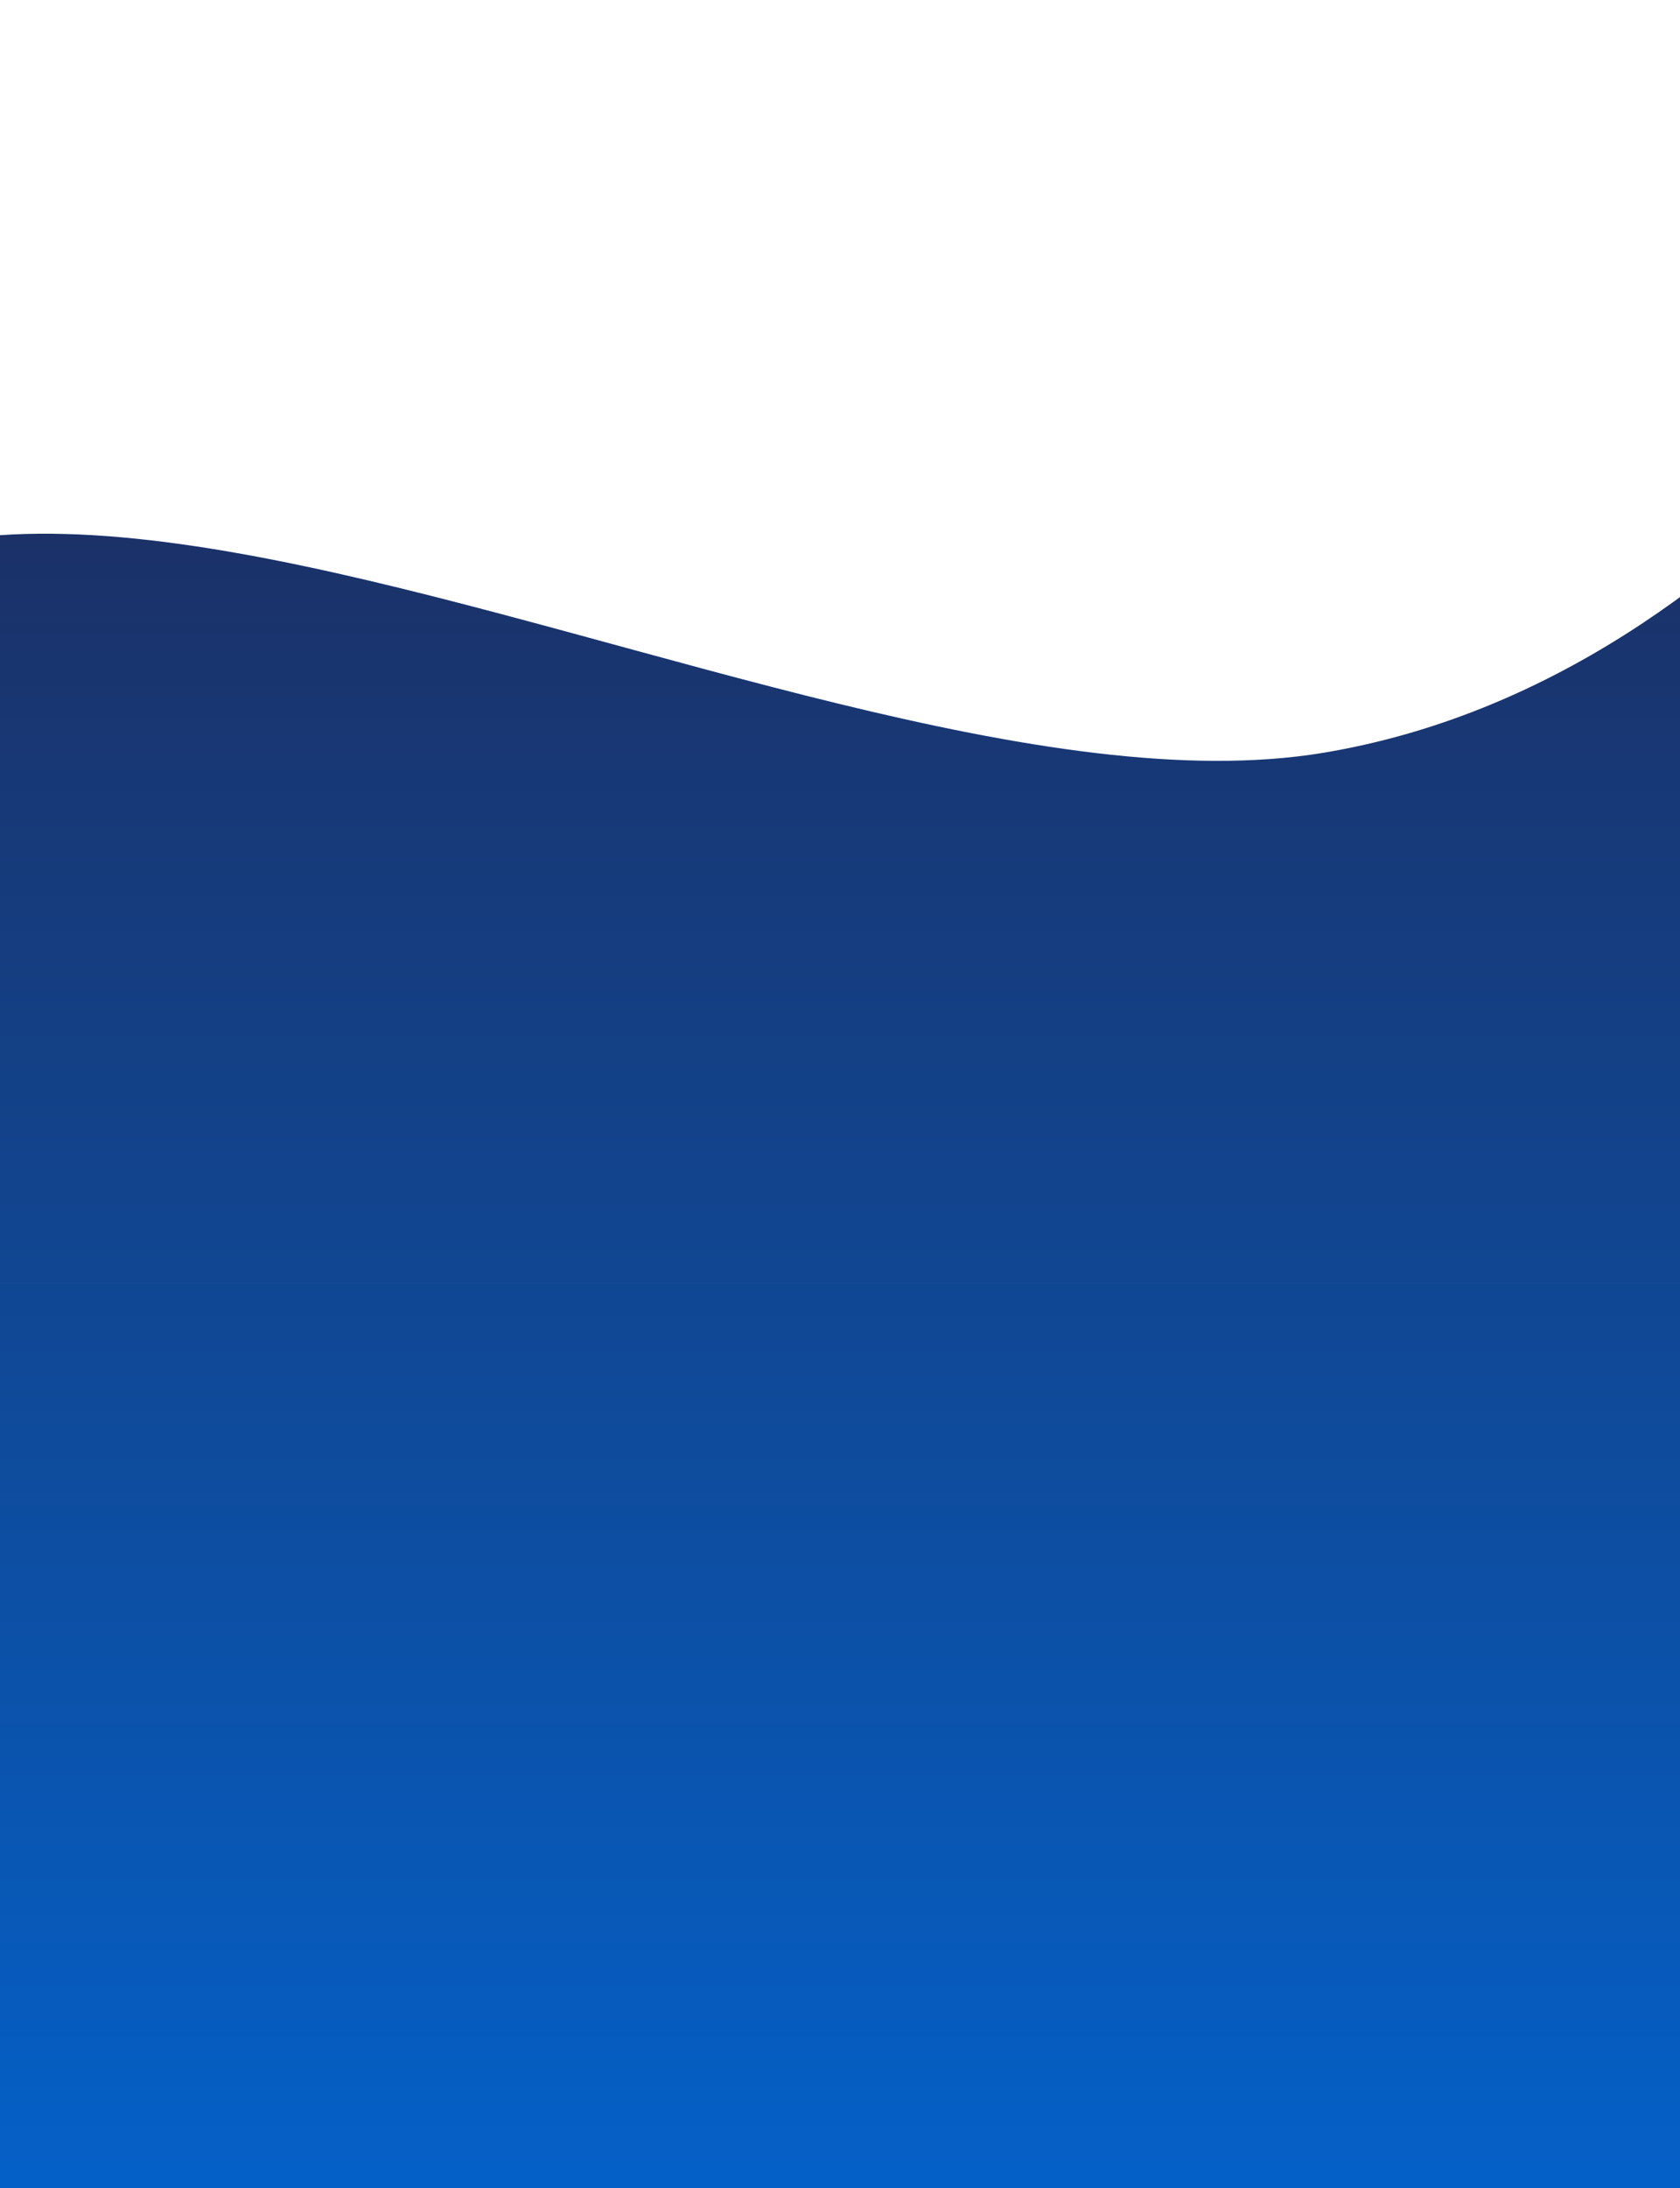 <svg width="1920" height="2500" viewBox="0 0 1920 2500" fill="none" xmlns="http://www.w3.org/2000/svg">
<path d="M1513.08 859.971C2017.22 775.681 2340.42 251.536 2439 0L2151.78 2850H-140.077C-222.265 2557.16 -381.788 1786.72 -362.377 1047.7C-338.114 123.913 882.898 965.335 1513.08 859.971Z" fill="url(#paint0_linear)"/>
<defs>
<linearGradient id="paint0_linear" x1="1037.5" y1="0" x2="1037.5" y2="2850" gradientUnits="userSpaceOnUse">
<stop stop-color="#222249"/>
<stop offset="1" stop-color="#0069D9"/>
</linearGradient>
</defs>
</svg>
